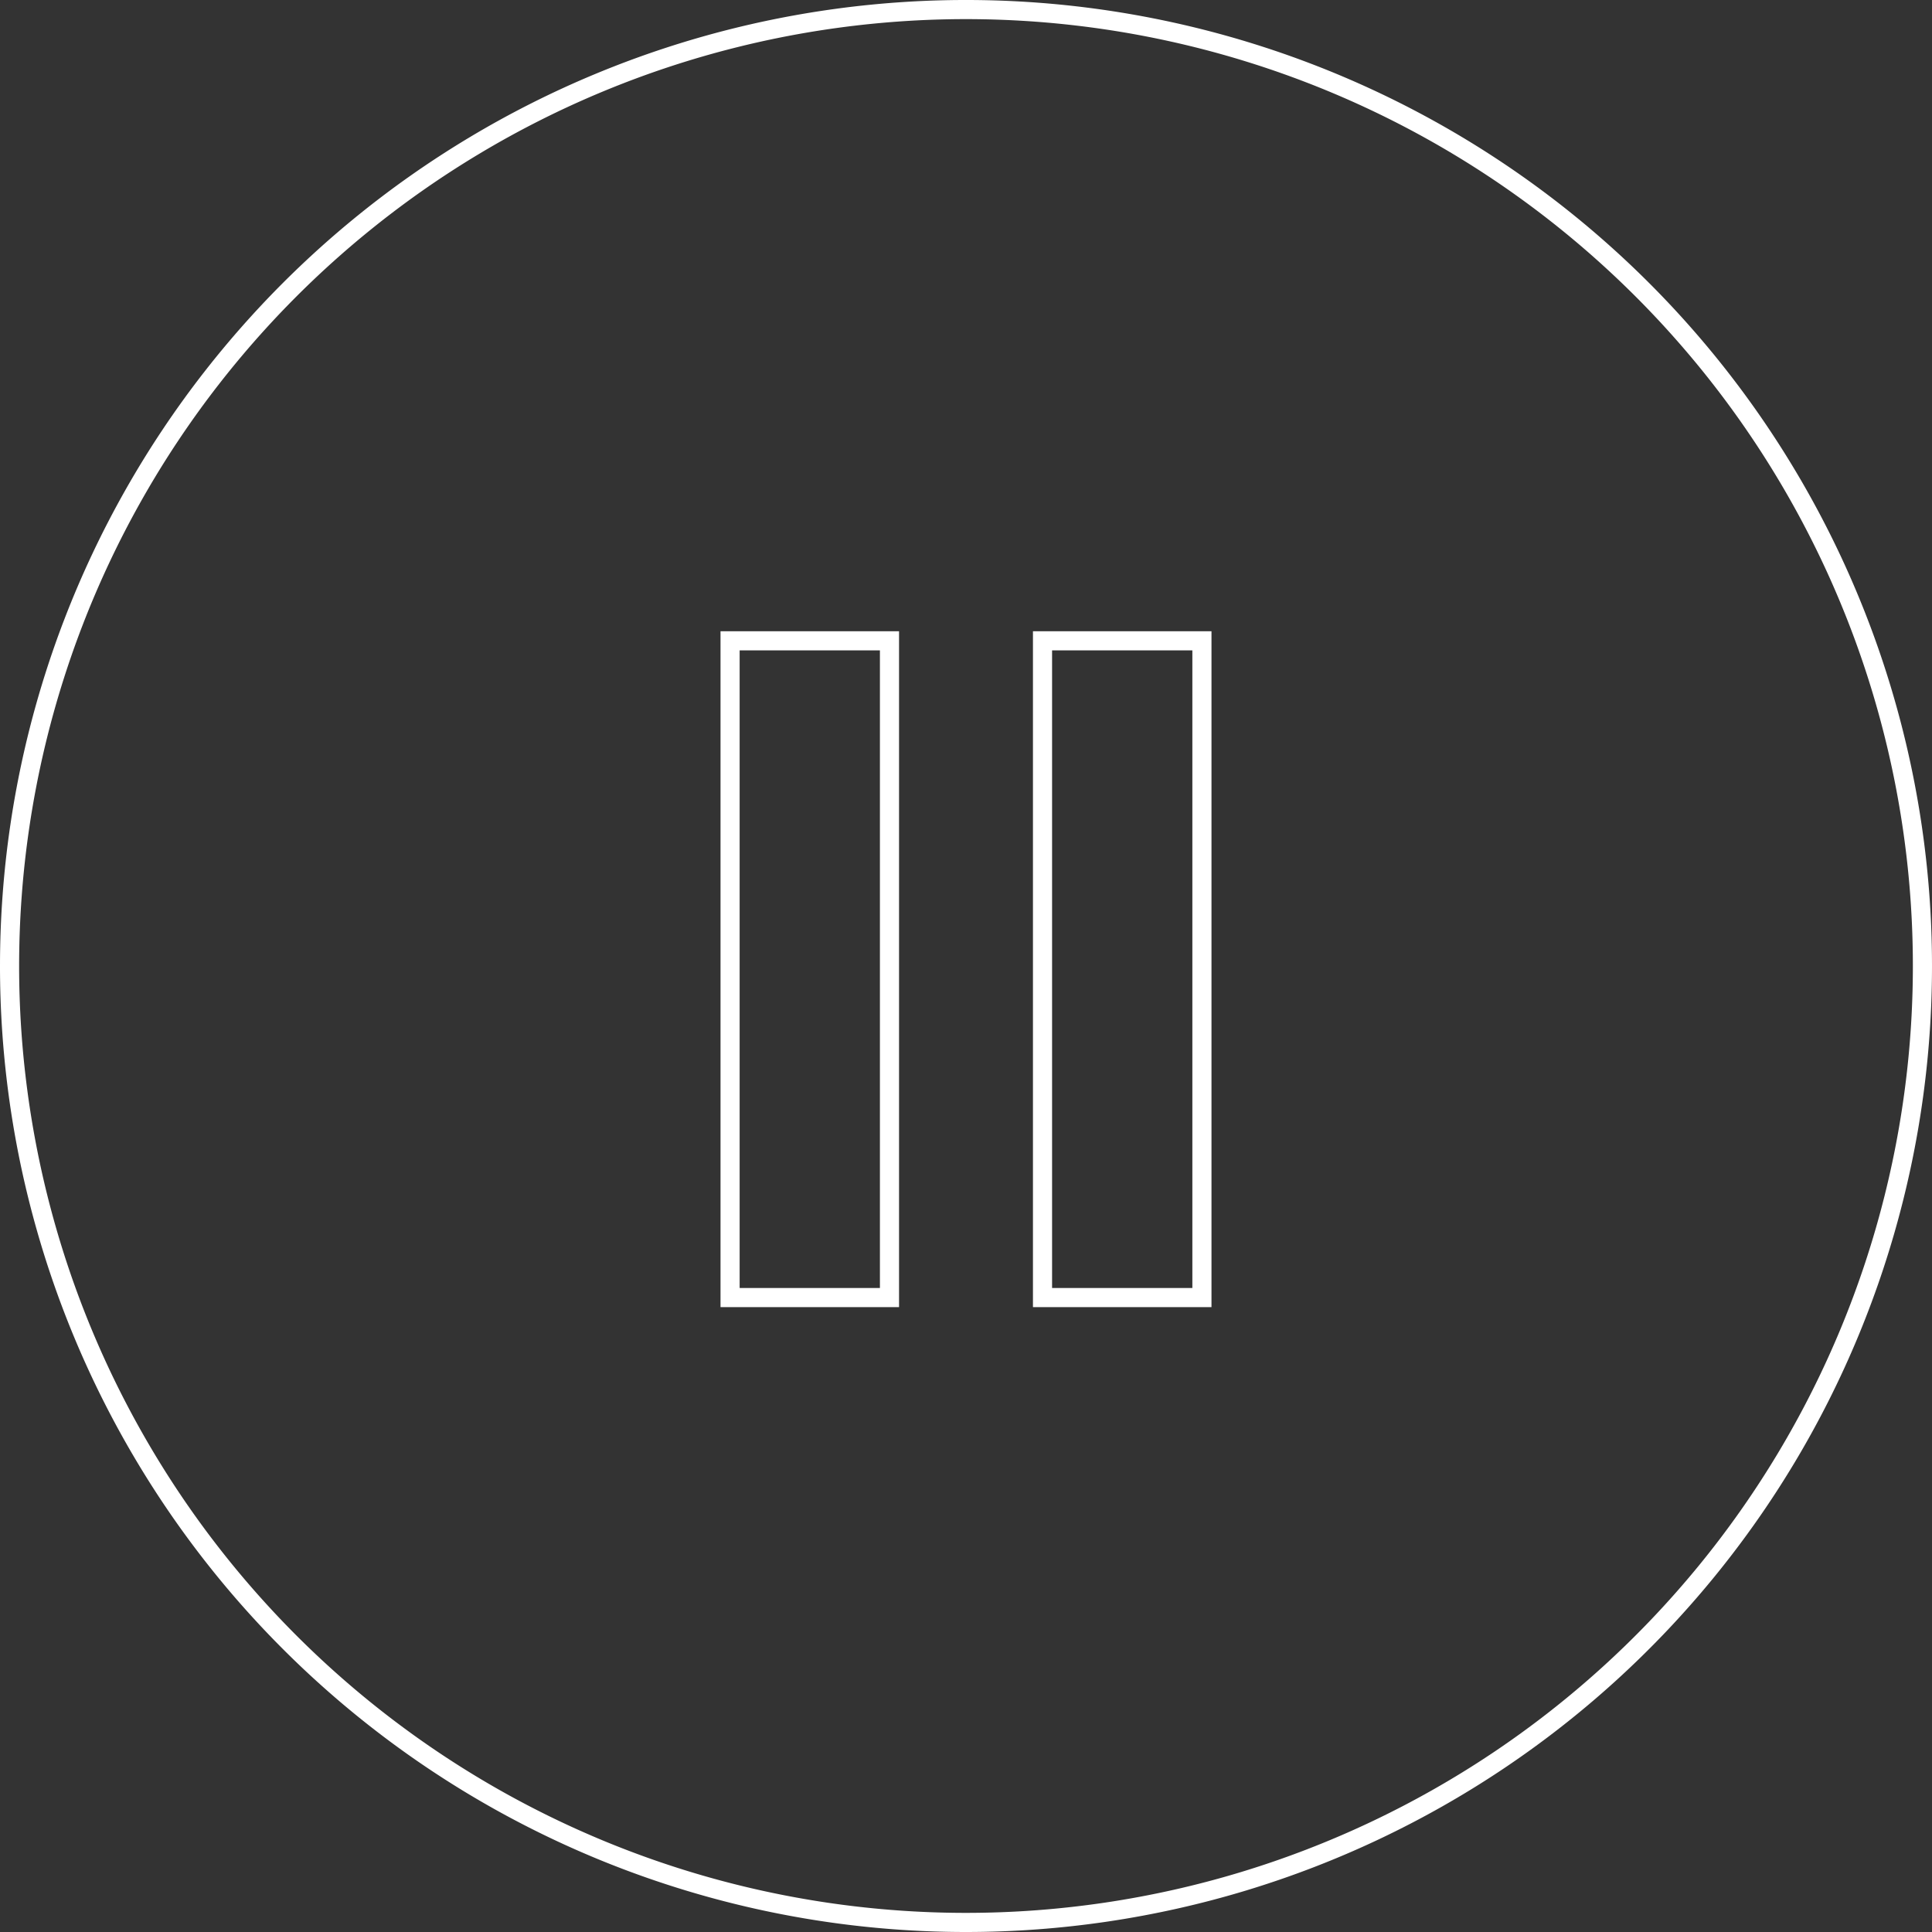 <svg xmlns="http://www.w3.org/2000/svg" width="303" height="303" viewBox="0 0 303 303">
  <rect x="0" y="0" width="303" height="303" fill="#333333" stroke="none"/>
  <g id="Pause" transform="translate(1.5 1.5)">
    <rect id="Rectangle" width="25" height="103" stroke-width="3" fill="none" stroke="#fff" stroke-miterlimit="10" transform="translate(113 99)"/>
    <rect id="Rectangle_Copy" data-name="Rectangle Copy" width="25" height="103" transform="translate(162 99)" fill="none" stroke="#fff" stroke-miterlimit="10" stroke-width="3"/>
    <path id="Stroke_1" data-name="Stroke 1" d="M150,300A150,150,0,1,0,0,150,150,150,0,0,0,150,300Z" fill="none" stroke="#fff" stroke-miterlimit="10" stroke-width="3"/>
  </g>
</svg>
